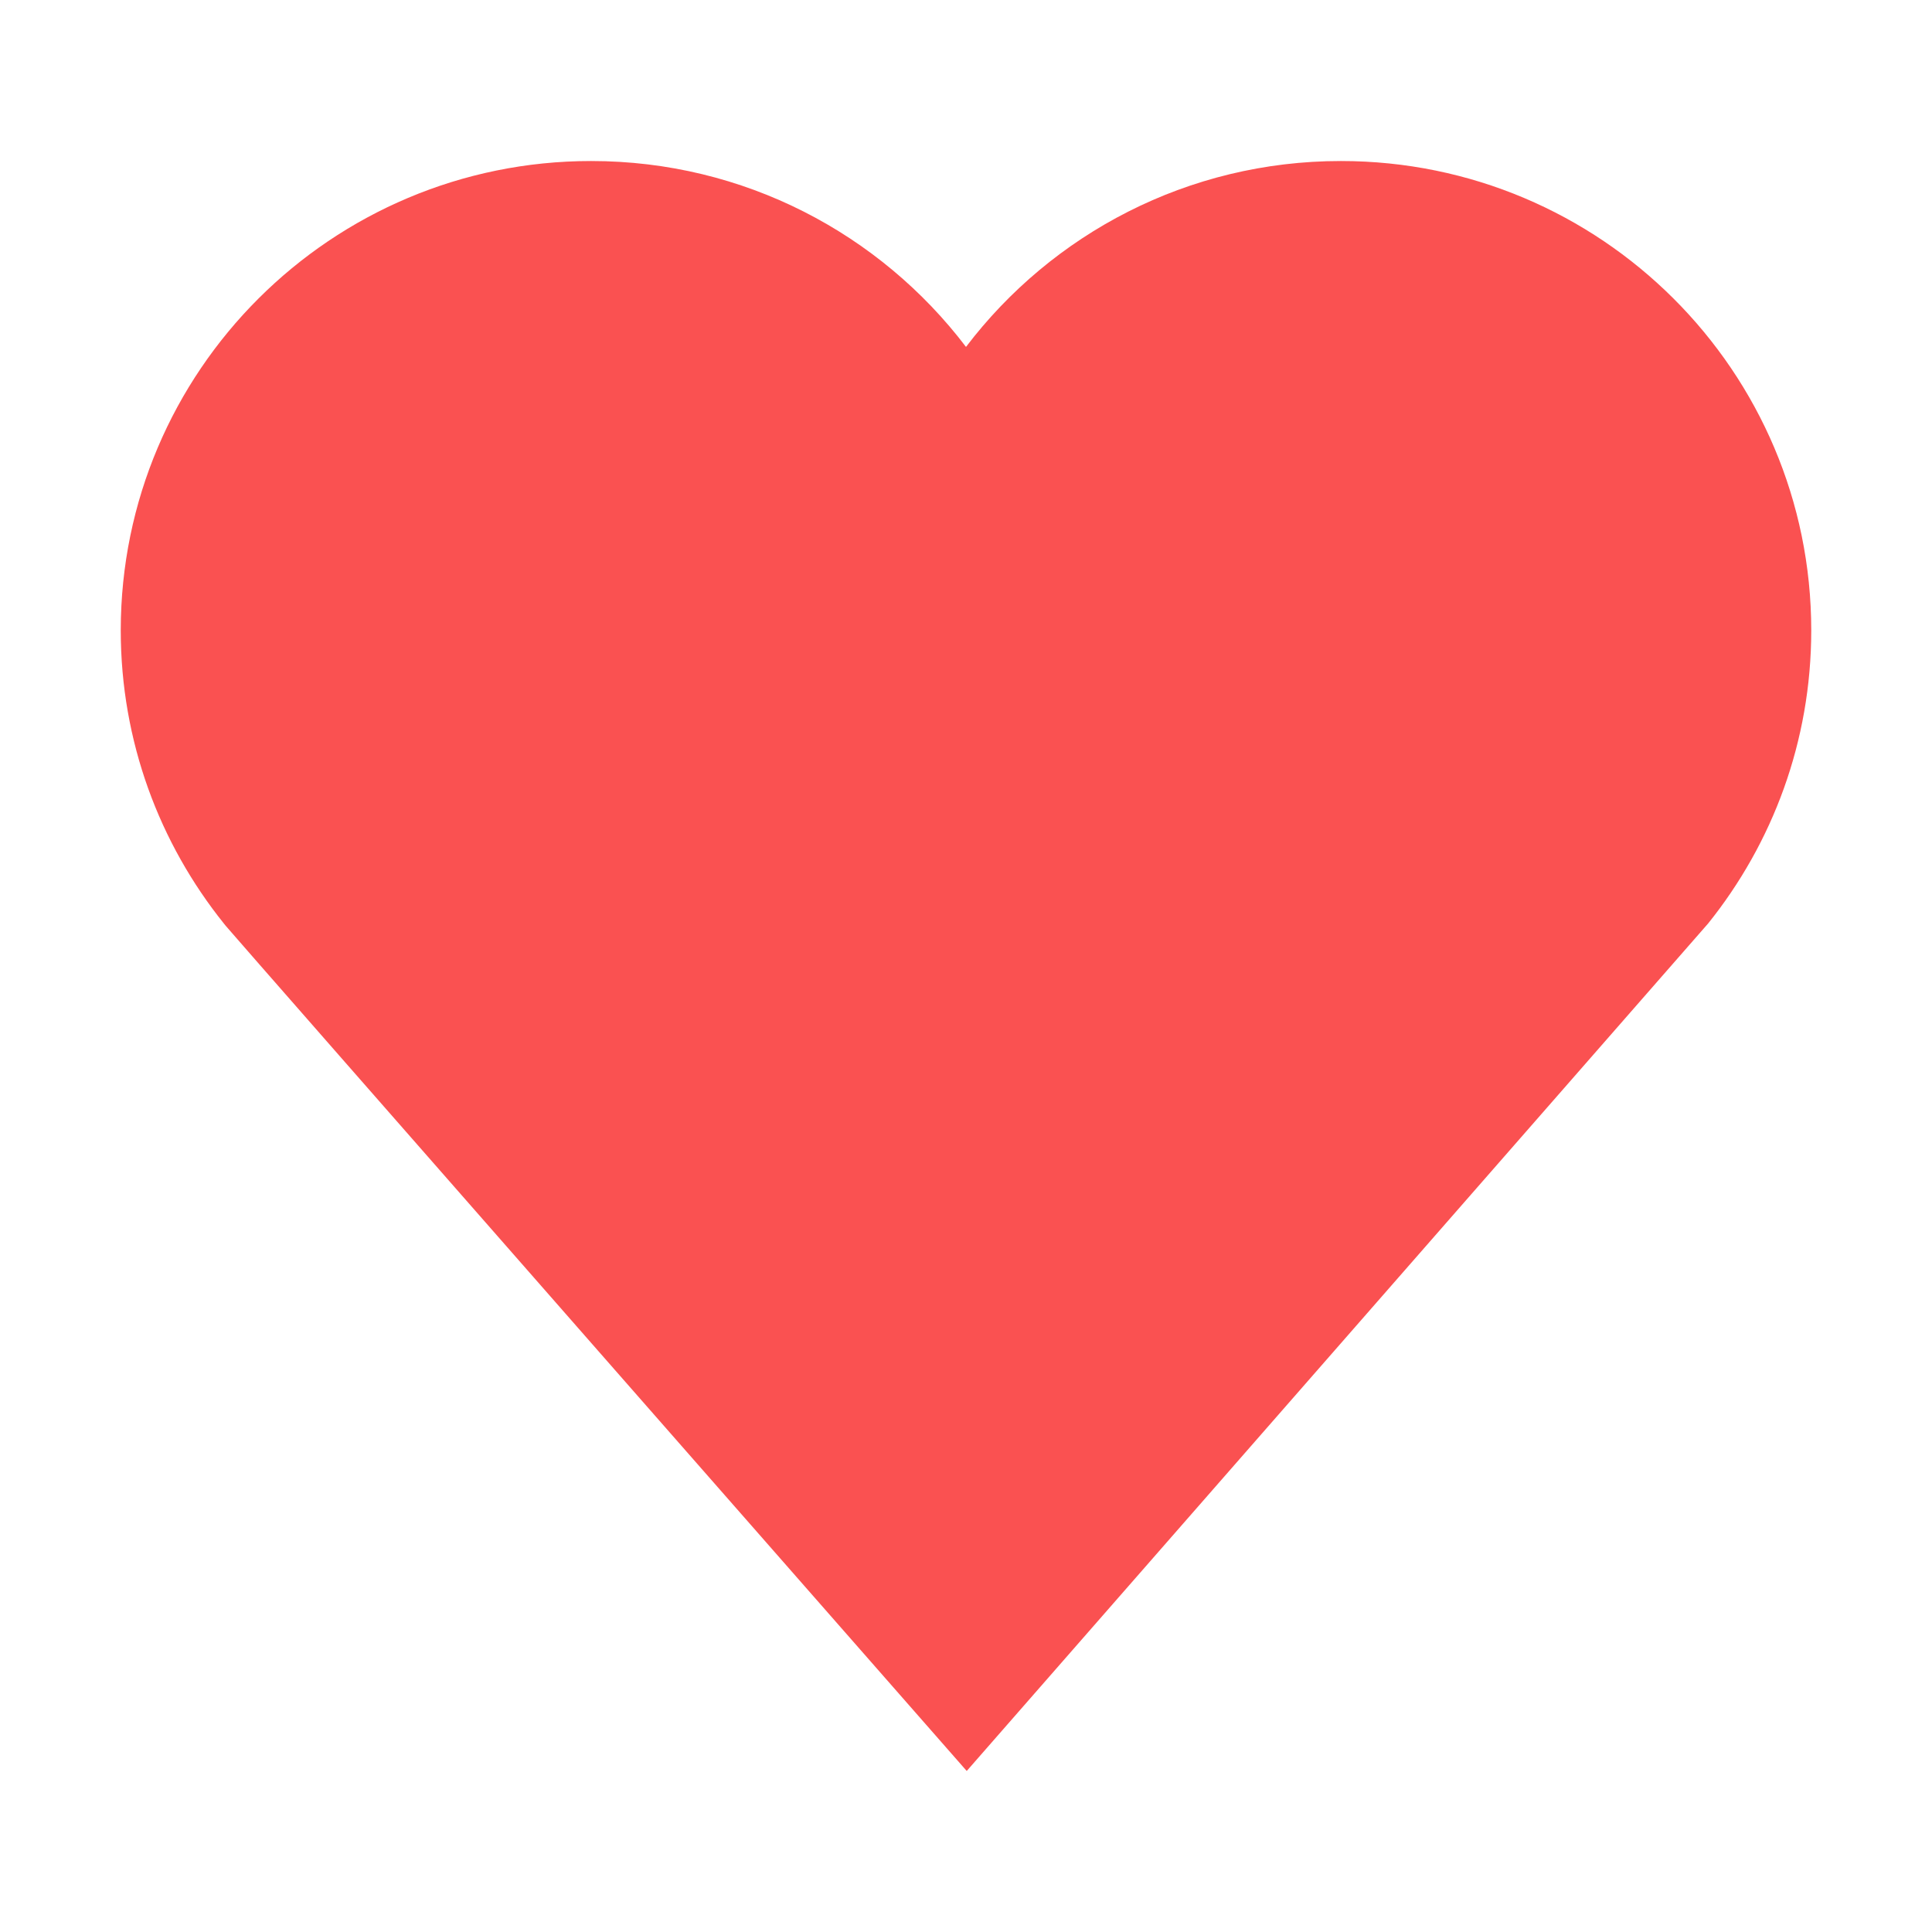 <?xml version="1.0" encoding="UTF-8"?>
<svg width="32px" height="32px" viewBox="0 0 32 32" version="1.1" xmlns="http://www.w3.org/2000/svg" xmlns:xlink="http://www.w3.org/1999/xlink">
    <title>编组 3备份 5</title>
    <g id="【小程序】酷狗音乐免开发面板-7.1" stroke="none" stroke-width="1" fill="none" fill-rule="evenodd">
        <g id="为你推荐" transform="translate(-686, -928)" fill="#FA5151">
            <g id="编组-3备份-5" transform="translate(686, 928)">
                <path d="M30,10.441 C30,6.148 26.512,2.667 22.209,2.667 C19.675,2.667 17.422,3.875 16,5.746 C14.578,3.875 12.325,2.667 9.791,2.667 C5.488,2.667 2,6.148 2,10.441 C2,12.28 2.642,13.969 3.711,15.3 L3.741,15.337 C3.857,15.481 16.012,29.333 16.012,29.333 L28.291,15.297 C29.359,13.967 30,12.279 30,10.441 Z" id="Stroke-1"></path>
            </g>
        </g>
    </g>
</svg>